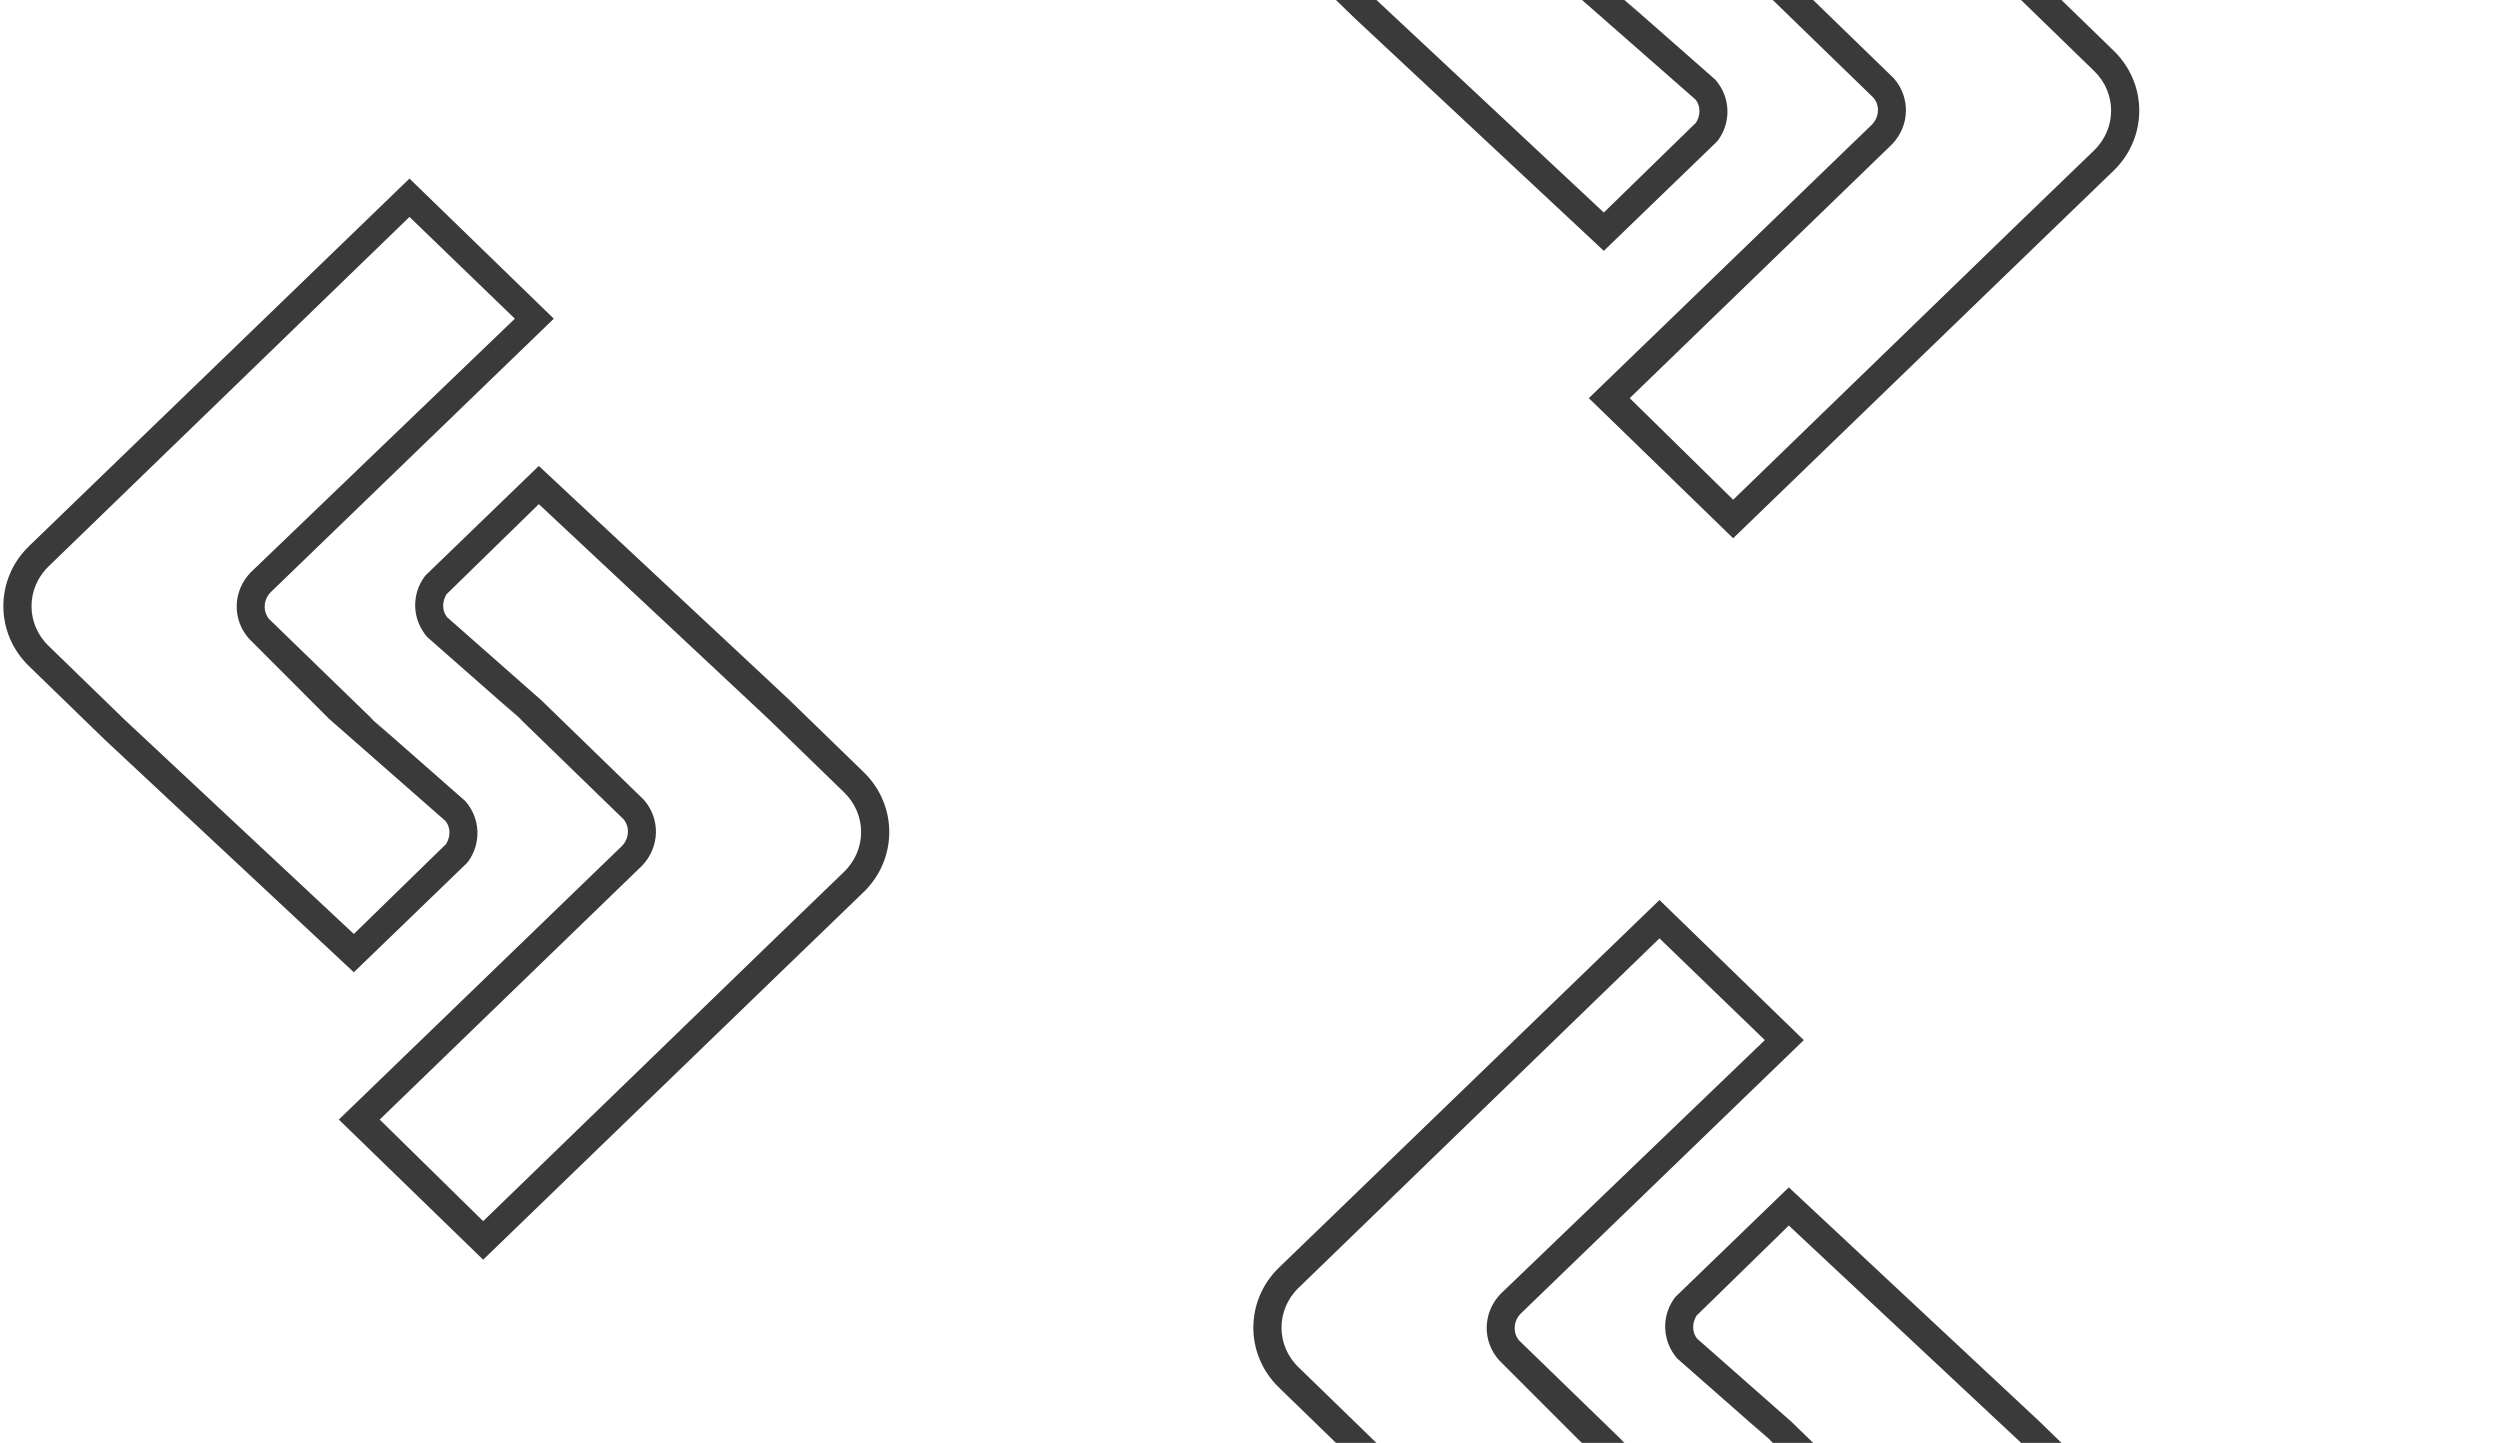 <svg width="350" height="202" viewBox="0 0 350 202" xmlns="http://www.w3.org/2000/svg"><g fill="#3A3A3A" fill-rule="evenodd"><path d="M14.64 103.53l33.528 31.31 1.368 1.278 1.346-1.3 14.433-13.94.224-.257c1.872-2.57 1.72-6.06-.39-8.464l-13.366-11.75 2.895 2.754-16.99-16.484c-.886-1.016-.854-2.667.186-3.745L76.07 46.03l1.464-1.414-1.46-1.418L58.697 26.33 57.327 25l-1.372 1.326L4.068 76.454c-4.79 4.626-4.798 12.163-.02 16.792l2.743-2.83c-3.177-3.08-3.17-8.048.017-11.127l50.52-48.92L72.08 44.615l-36.992 35.53c-2.518 2.61-2.594 6.584-.25 9.248l11.25 11.26 16.282 14.285c.71.835.772 2.28-.017 3.362l.224-.258-13.04 12.714-32.18-30.08-10.564-10.26-2.747 2.83L14.64 103.53z"/><path d="M110.33 97.824L76.802 66.51l-1.37-1.278-1.345 1.3-14.435 13.946-.222.255c-1.875 2.567-1.723 6.058.39 8.465l13.364 11.75-3.048-2.902 2.93 2.84 14.21 13.79c.89 1.017.857 2.665-.19 3.75l-38.187 36.9-1.465 1.414 1.46 1.417 17.377 16.87 1.37 1.33 1.373-1.328 41.263-39.878 10.622-10.25c4.788-4.628 4.797-12.166.02-16.795l-2.743 2.83c3.176 3.08 3.17 8.05-.015 11.128l-10.622 10.25-39.898 38.647L53.16 156.74l36.716-35.53c2.522-2.614 2.602-6.585.253-9.252l-14.32-13.9L62.6 86.416c-.712-.836-.774-2.28.013-3.358l-.222.255 13.043-12.735 32.178 30.1 10.565 10.258 2.746-2.828-10.59-10.284zM189.64 2.53l33.528 31.31 1.368 1.278 1.346-1.3 14.433-13.94.224-.257c1.872-2.57 1.72-6.06-.39-8.464L226.785-.594l2.895 2.754-16.99-16.484c-.886-1.016-.854-2.667.186-3.745L251.07-54.97l1.464-1.414-1.46-1.418-17.377-16.867-1.37-1.33-1.372 1.326-51.887 50.128c-4.79 4.626-4.798 12.163-.02 16.792l2.743-2.83c-3.177-3.08-3.17-8.048.017-11.127l50.52-48.92 14.752 14.244-36.992 35.53c-2.518 2.61-2.594 6.584-.25 9.248l11.25 11.26 16.282 14.285c.71.835.772 2.28-.017 3.362l.224-.258-13.04 12.714-32.18-30.08-10.564-10.26-2.747 2.83L189.64 2.53z"/><path d="M285.33-3.176L251.802-34.49l-1.37-1.278-1.345 1.3-14.435 13.946-.222.255c-1.875 2.567-1.723 6.058.39 8.465l13.364 11.75-3.048-2.902 2.93 2.84 14.21 13.79c.89 1.017.857 2.665-.19 3.75l-38.187 36.9-1.465 1.414 1.46 1.417 17.377 16.87 1.37 1.33 1.373-1.328 41.263-39.878 10.622-10.25c4.788-4.628 4.797-12.166.02-16.795l-2.743 2.83c3.176 3.08 3.17 8.05-.015 11.128l-10.622 10.25-39.898 38.647L228.16 55.74l36.716-35.53c2.522-2.614 2.602-6.585.253-9.252l-14.32-13.9-13.21-11.642c-.712-.836-.774-2.28.013-3.358l-.222.255 13.043-12.735 32.178 30.1 10.565 10.258 2.746-2.828-10.59-10.284z"/><g><path d="M189.64 204.53l33.528 31.31 1.368 1.278 1.346-1.3 14.433-13.94.224-.257c1.872-2.57 1.72-6.06-.39-8.464l-13.366-11.75 2.895 2.754-16.99-16.484c-.886-1.016-.854-2.667.186-3.745l38.195-36.902 1.464-1.414-1.46-1.418-17.377-16.867-1.37-1.33-1.372 1.326-51.887 50.128c-4.79 4.626-4.798 12.163-.02 16.792l2.743-2.83c-3.177-3.08-3.17-8.048.017-11.127l50.52-48.92 14.752 14.244-36.992 35.53c-2.518 2.61-2.594 6.584-.25 9.248l11.25 11.26 16.282 14.285c.71.835.772 2.28-.017 3.362l.224-.258-13.04 12.714-32.18-30.08-10.564-10.26-2.747 2.83 10.594 10.285z"/><path d="M285.33 198.824l-33.528-31.315-1.37-1.278-1.345 1.3-14.435 13.946-.222.255c-1.875 2.567-1.723 6.058.39 8.465l13.364 11.75-3.048-2.902 2.93 2.84 14.21 13.79c.89 1.017.857 2.665-.19 3.75l-38.187 36.9-1.465 1.414 1.46 1.417 17.377 16.87 1.37 1.33 1.373-1.328 41.263-39.878 10.622-10.25c4.788-4.628 4.797-12.166.02-16.795l-2.743 2.83c3.176 3.08 3.17 8.05-.015 11.128l-10.622 10.25-39.898 38.647-14.483-14.222 36.716-35.53c2.522-2.614 2.602-6.585.253-9.252l-14.32-13.9-13.21-11.642c-.712-.836-.774-2.28.013-3.358l-.222.255 13.043-12.735 32.178 30.1 10.565 10.258 2.746-2.828-10.59-10.284z"/></g></g></svg>